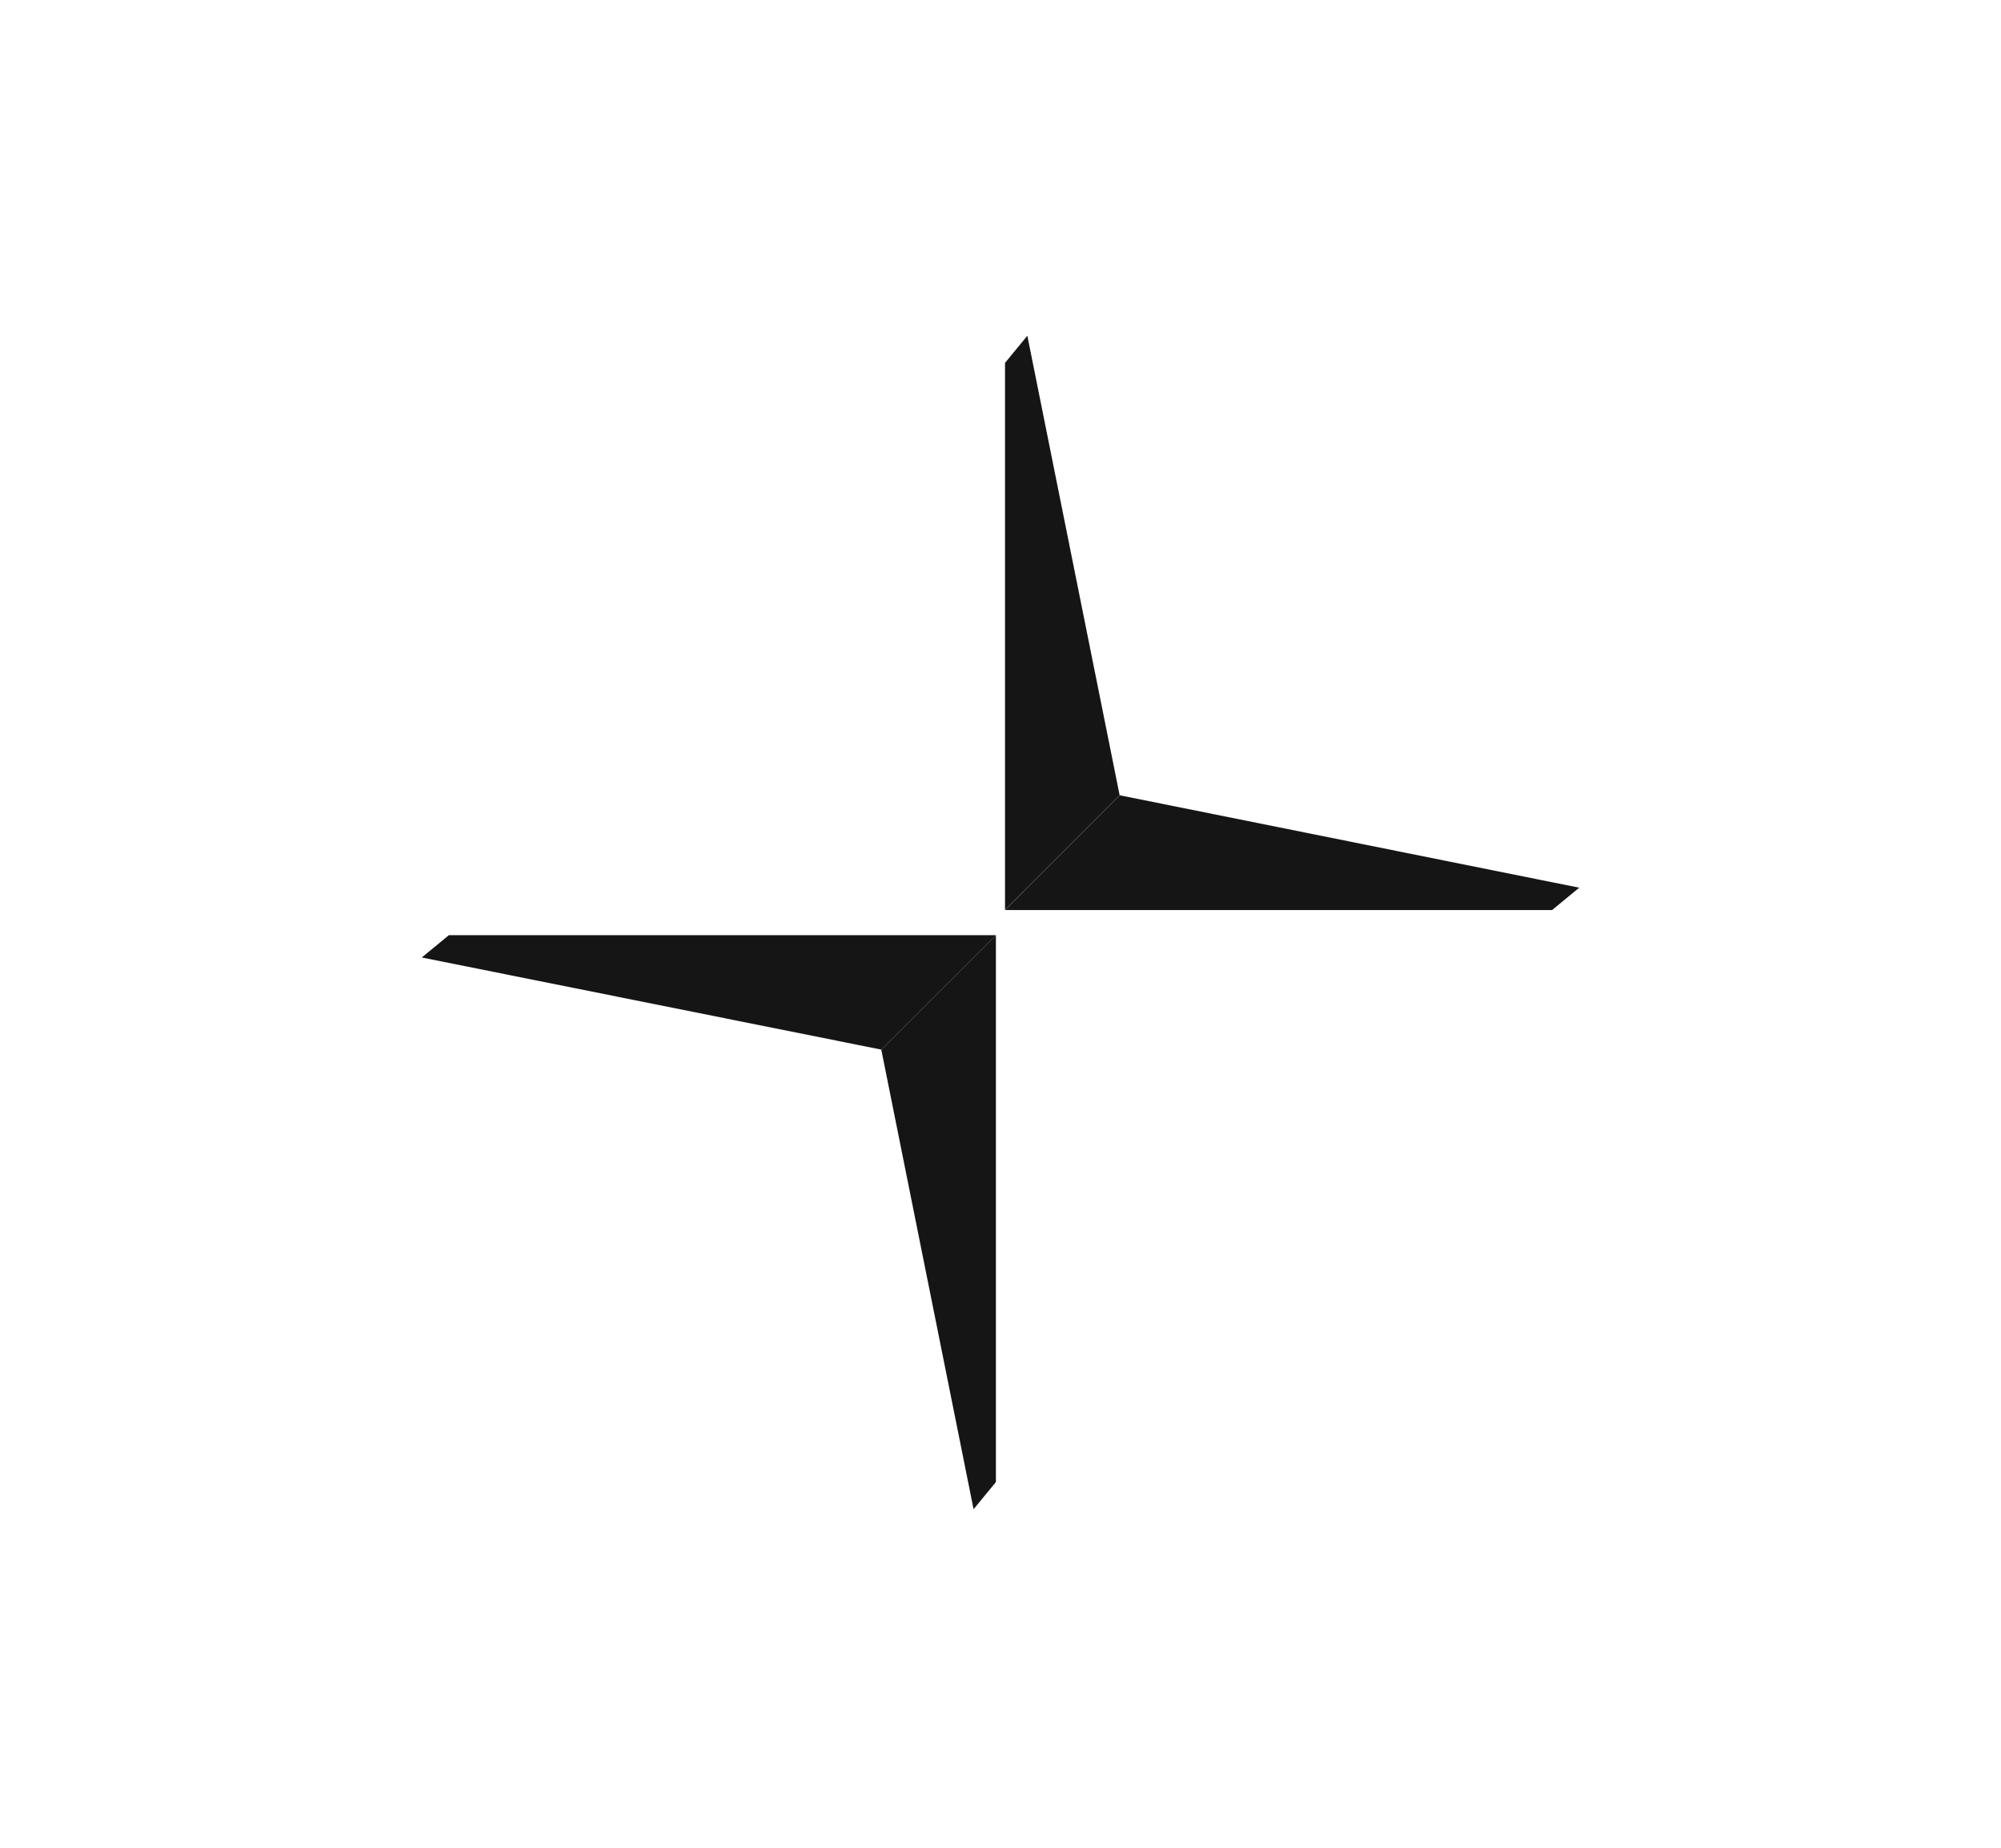 <svg id="Layer_1" data-name="Layer 1" xmlns="http://www.w3.org/2000/svg" viewBox="0 0 716.77 662"><defs><style>.cls-1{fill:#151515;}.cls-2{fill:#151515;}.cls-2,.cls-3{fill-rule:evenodd;}.cls-3{fill:#151515;}</style></defs><title>polestar_logo_2020</title><path id="Bottom_arrow" data-name="Bottom arrow" class="cls-2" d="M356.74,335V530.91l-8,9.73L315.68,376Z"/><path id="Top_arrow" data-name="Top arrow" class="cls-2" d="M360,325.94V130l8-9.73,33.06,164.61Z"/><path id="Left_arrow" data-name="Left arrow" class="cls-3" d="M315.68,376,151.08,343l9.72-8H356.74Z"/><path id="Right_arrow" data-name="Right arrow" class="cls-3" d="M401.09,284.89,565.69,318l-9.72,8H360Z"/></svg>